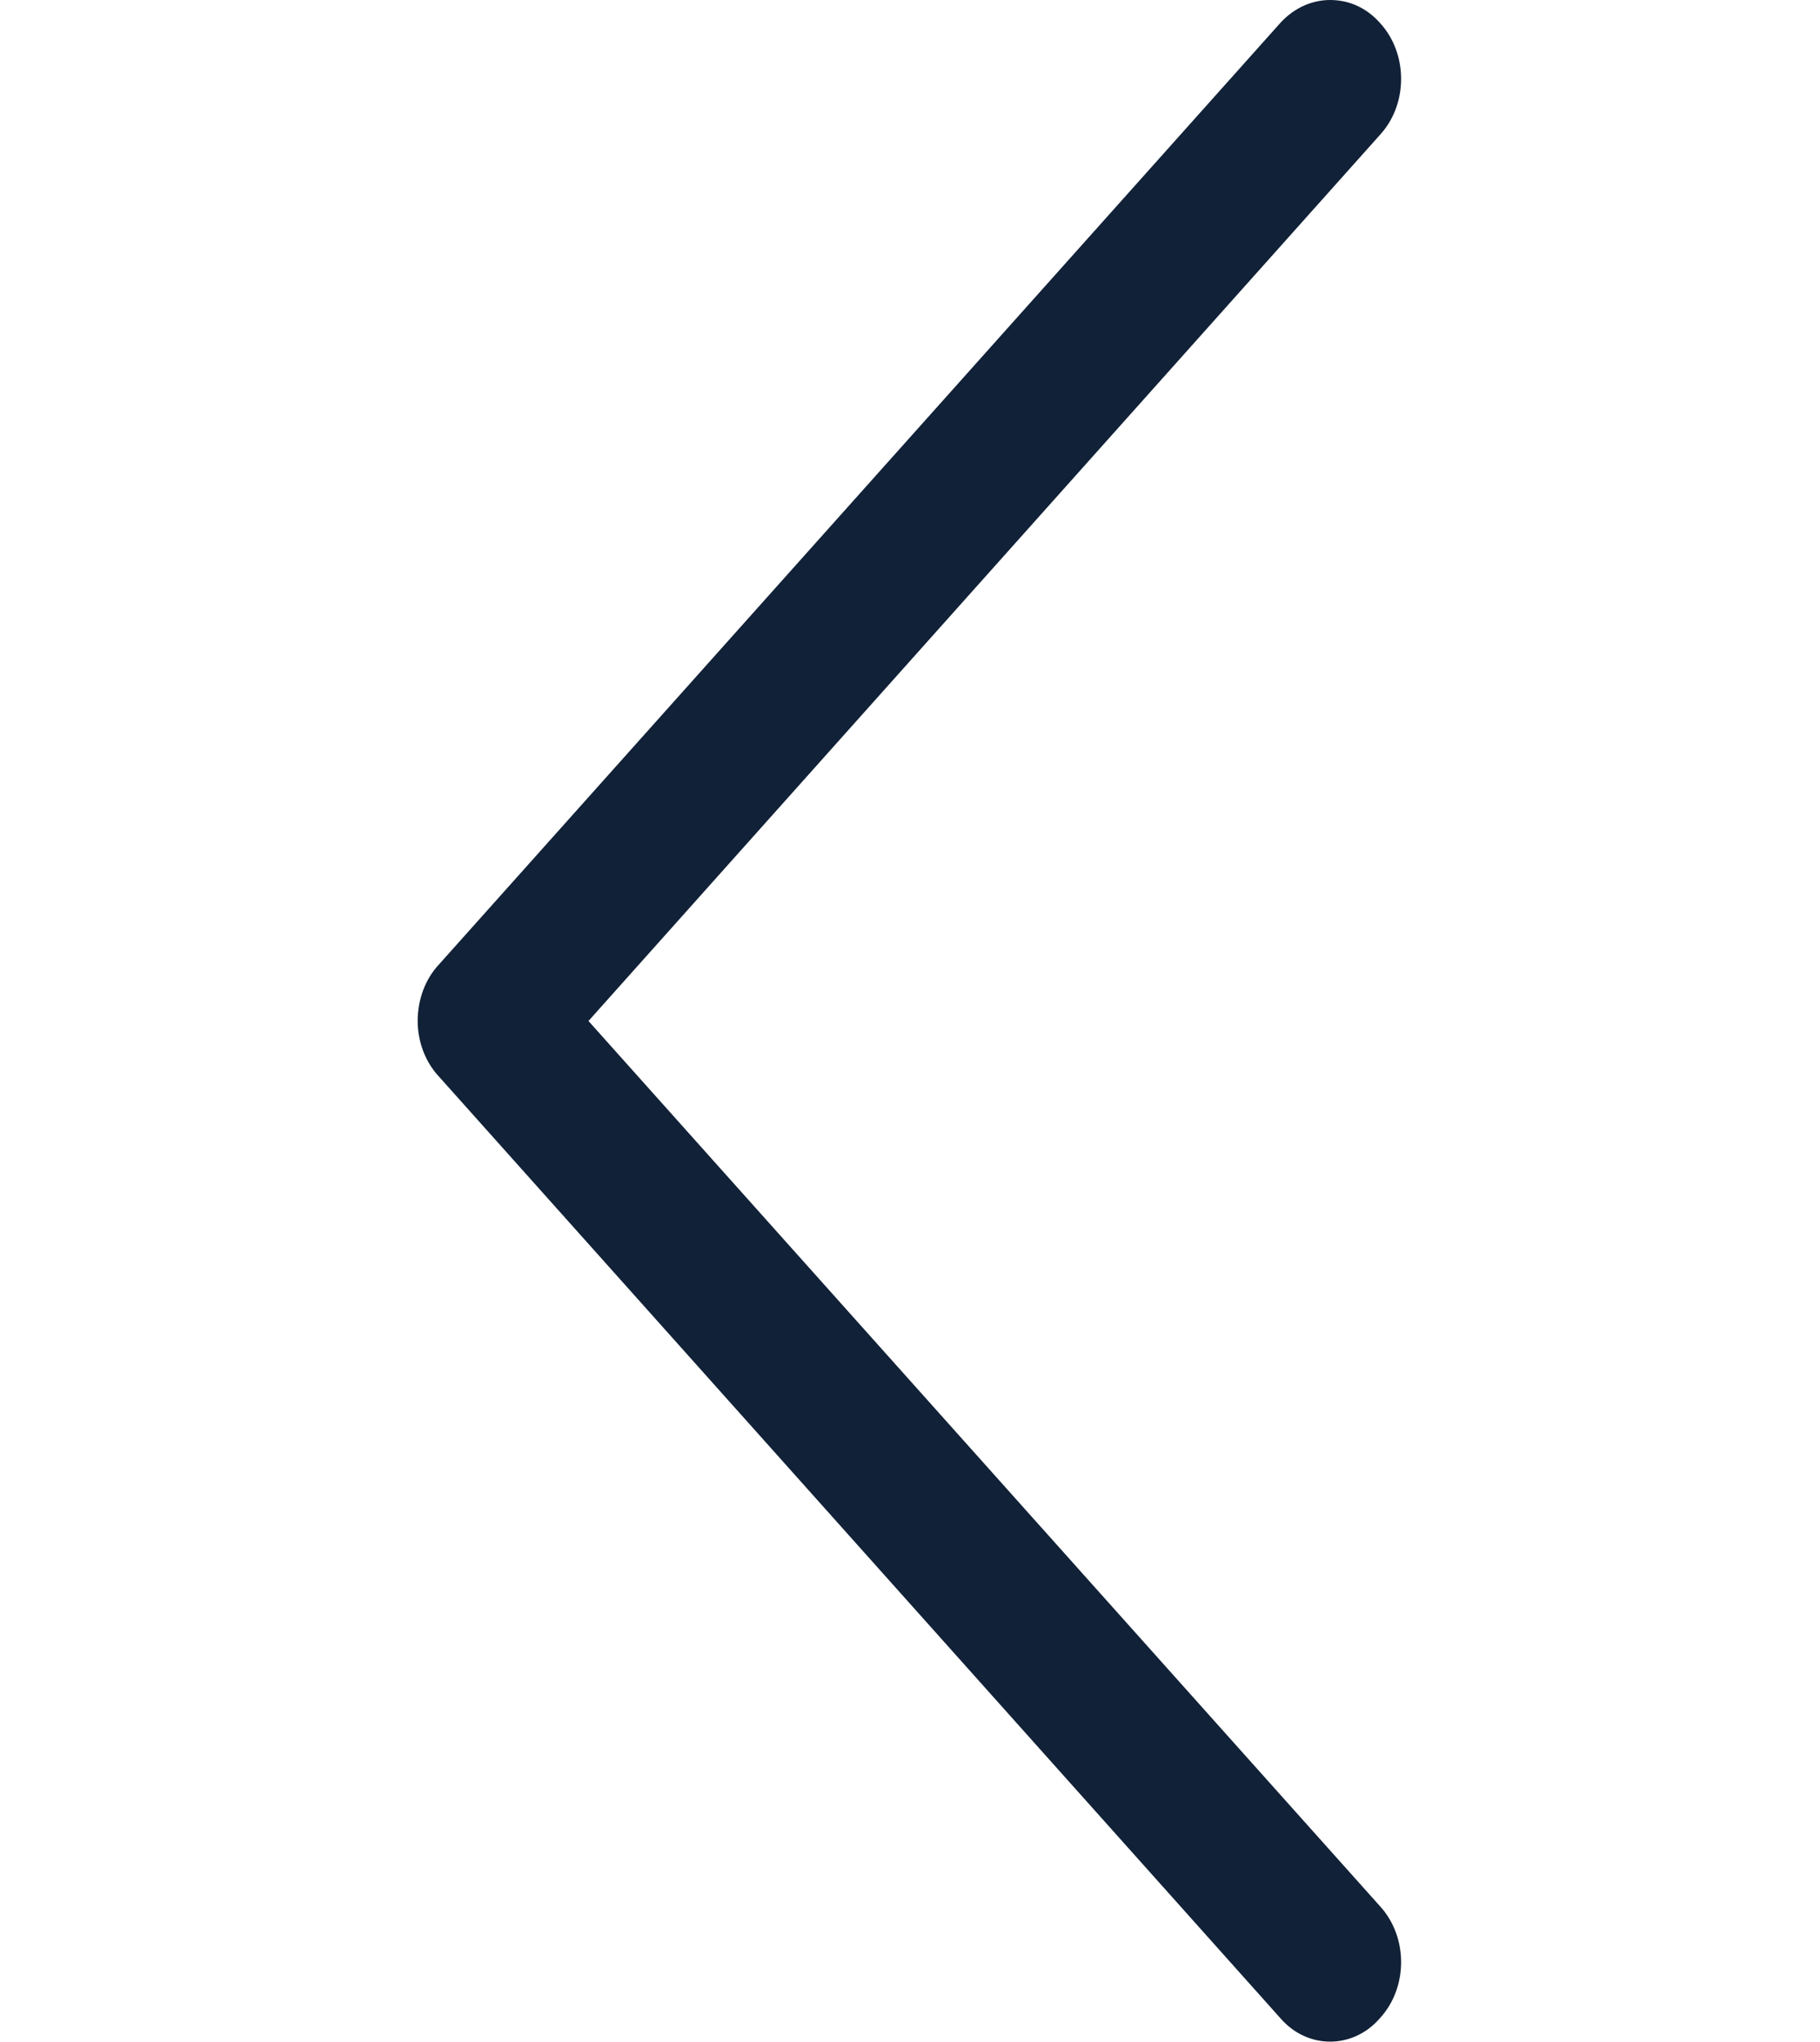 <svg width="19.608" height="22" viewBox="0 0 19.608 22" fill="none" xmlns="http://www.w3.org/2000/svg" xmlns:xlink="http://www.w3.org/1999/xlink">
	<desc>
			Created with Pixso.
	</desc>
	<defs>
		<clipPath id="clip195_1138">
			<rect width="19.608" height="22" transform="translate(19.608 22) rotate(-180)" fill="white" fill-opacity="0"/>
		</clipPath>
	</defs>
	<rect width="19.608" height="22" transform="translate(19.608 22) rotate(-180)" fill="#FFFFFF" fill-opacity="0"/>
	<g clip-path="url(#clip195_1138)">
		<path d="M4.73 11.6L13.8 21.75C14.09 22.08 14.58 22.08 14.87 21.74C15.17 21.41 15.17 20.87 14.87 20.54L6.34 11L14.87 1.45C15.17 1.12 15.17 0.58 14.87 0.25C14.72 0.08 14.53 0 14.33 0C14.14 0 13.95 0.08 13.8 0.24L4.73 10.39C4.58 10.55 4.5 10.77 4.5 11C4.5 11.22 4.58 11.44 4.73 11.6Z" fill="#112137" fill-opacity="1" fill-rule="nonzero"/>
	</g>
</svg>
